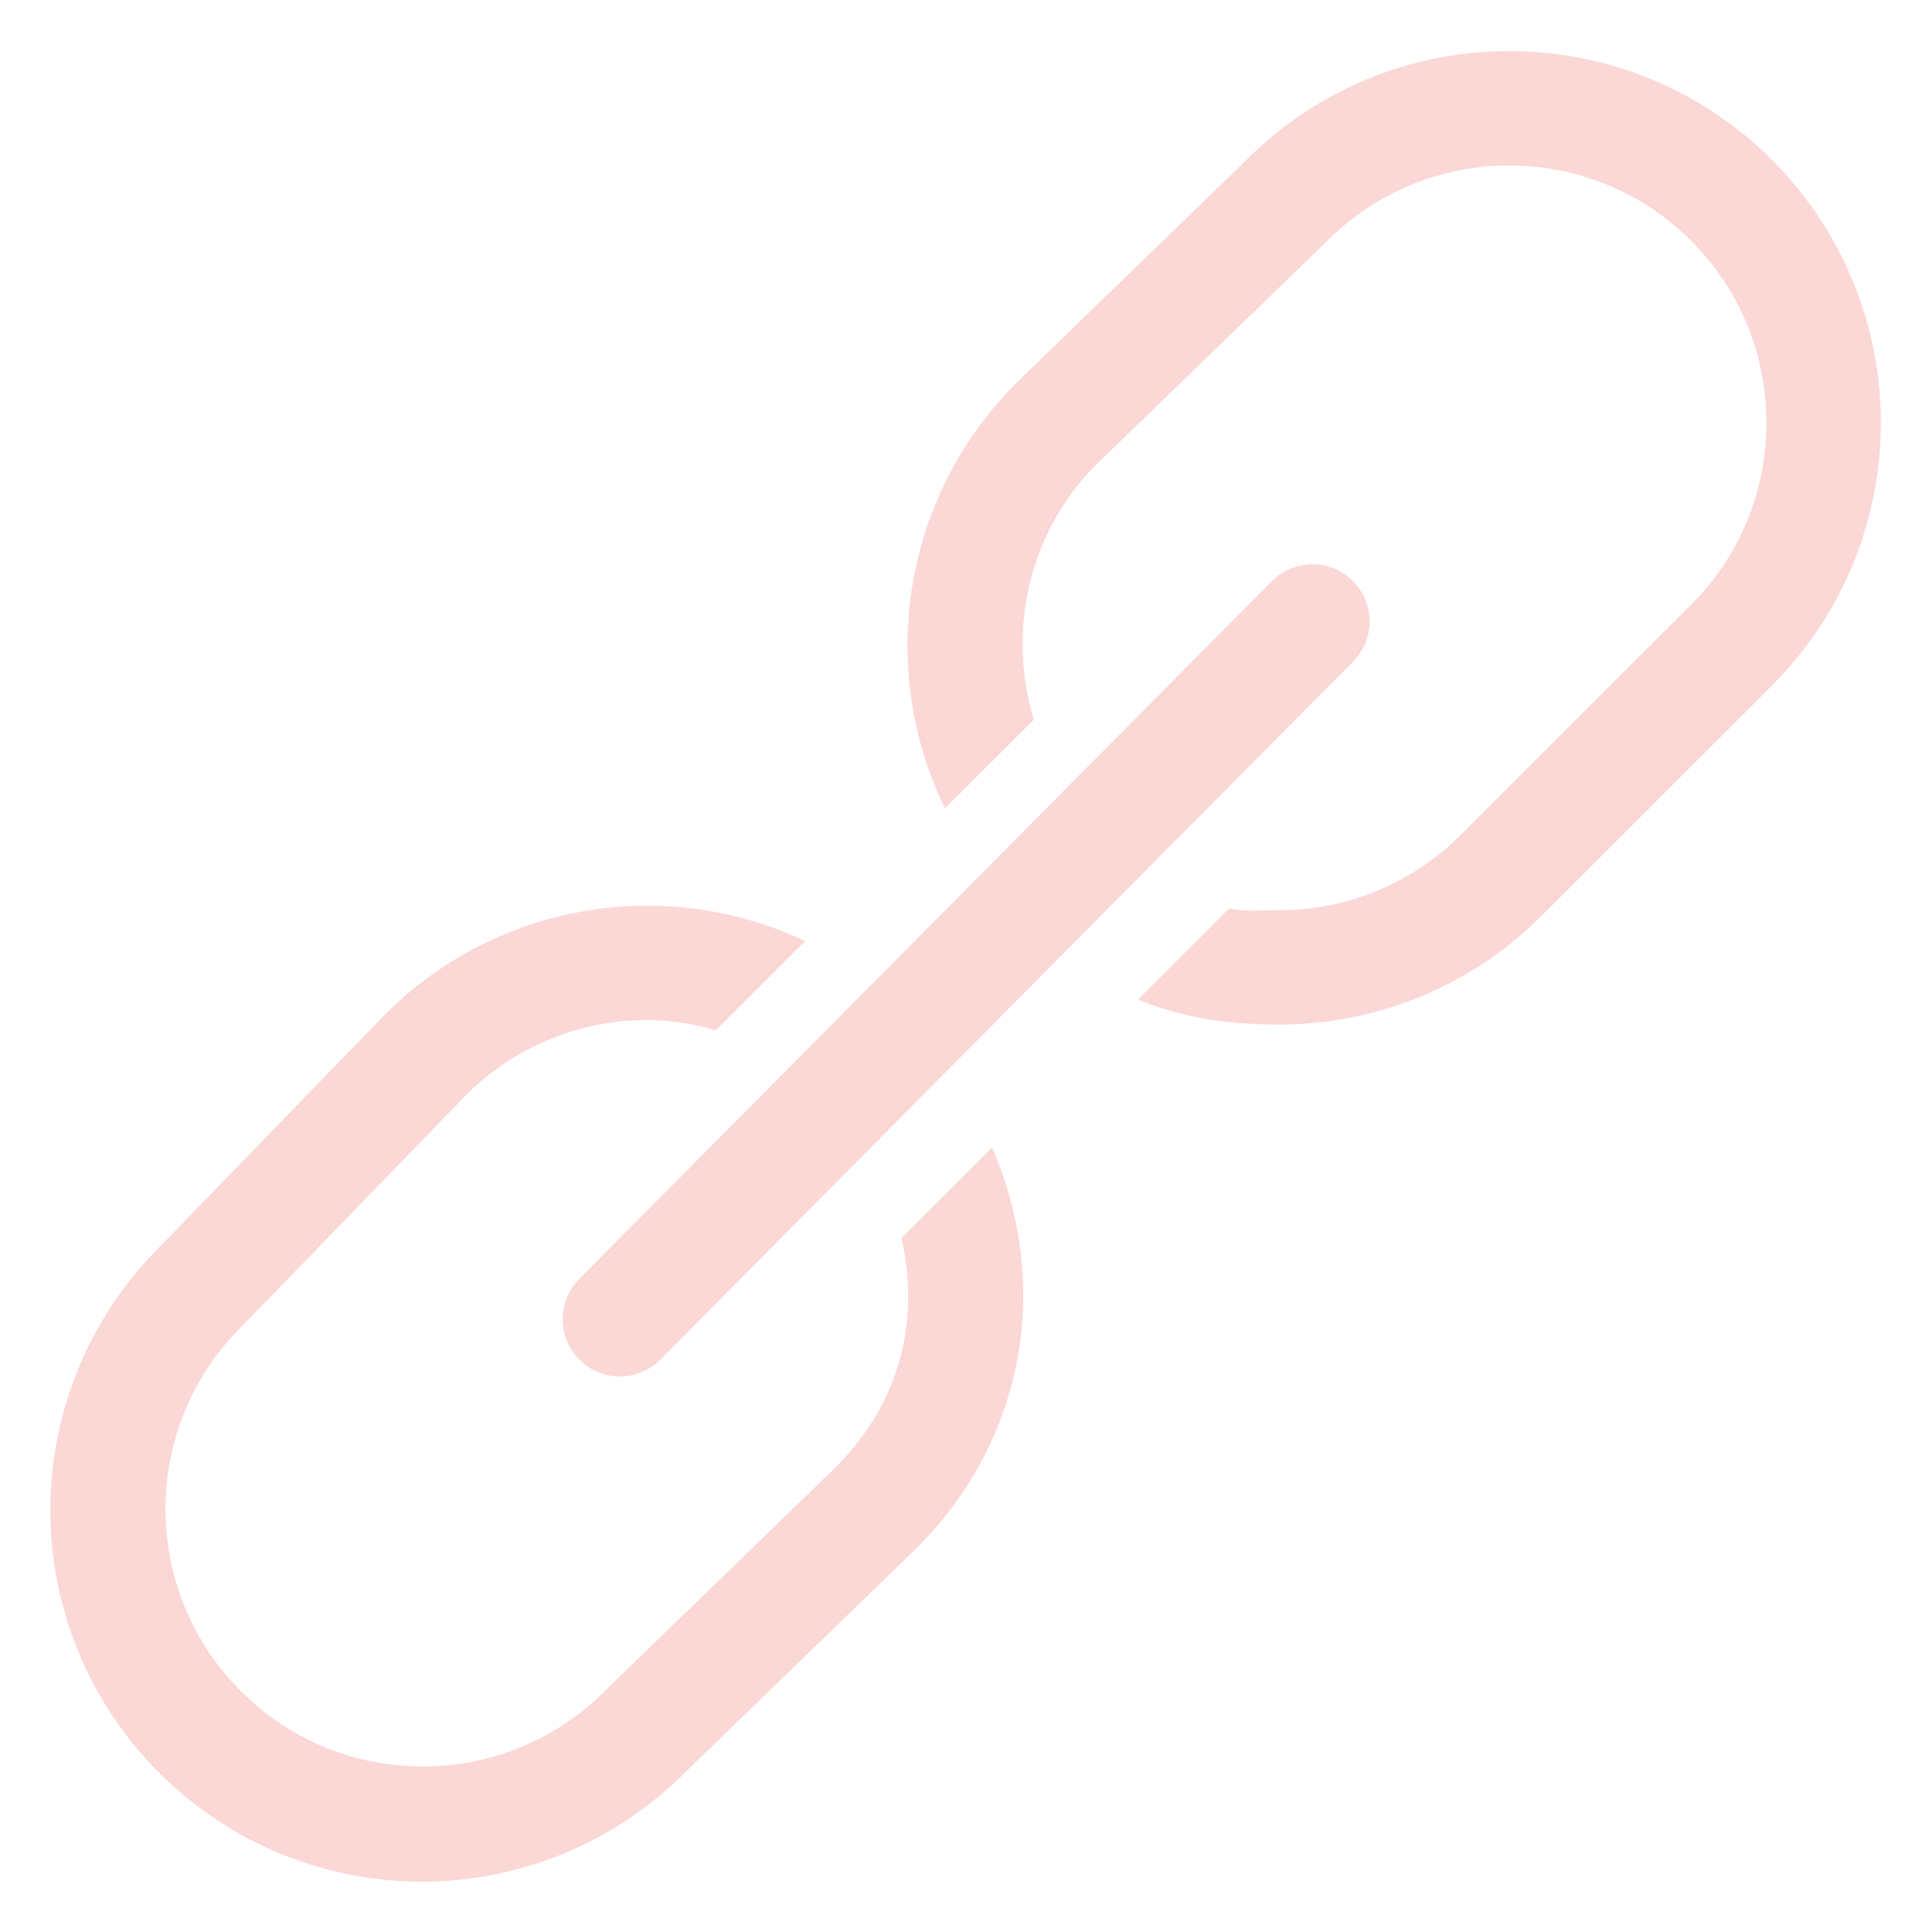 <svg width="34" height="34" fill="none" xmlns="http://www.w3.org/2000/svg"><path d="M10.197 23.928a1.004 1.004 0 001.423 0l12.188-12.28a1.006 1.006 0 00-1.423-1.423L10.197 22.506a1.005 1.005 0 000 1.422zm5.667-2.141c.332 1.465-.027 2.904-1.16 4.037l-4.063 3.937a4.501 4.501 0 01-3.202 1.325c-1.21 0-2.346-.47-3.201-1.325-1.765-1.765-1.765-4.637-.01-6.39l3.97-4.095a4.503 4.503 0 013.201-1.325c.414 0 .812.073 1.2.18l1.571-1.57a6.521 6.521 0 00-7.395 1.293l-3.96 4.084a6.539 6.539 0 109.248 9.247l4.055-3.927c1.954-1.954 2.376-4.675 1.341-7.064l-1.595 1.593zm15.32-18.972A6.523 6.523 0 0026.56.9a6.518 6.518 0 00-4.625 1.915l-4.053 3.928a6.537 6.537 0 00-1.252 7.483l1.562-1.561c-.462-1.543-.108-3.28 1.102-4.49l4.064-3.937a4.505 4.505 0 013.203-1.325 4.5 4.5 0 013.2 1.325c1.765 1.766 1.765 4.638.01 6.392l-4.064 4.062a4.495 4.495 0 01-3.2 1.325c-.308 0-.58.031-.875-.029l-1.603 1.603c.8.333 1.623.439 2.478.439a6.519 6.519 0 004.624-1.915l4.054-4.053a6.537 6.537 0 000-9.246h-.001z" fill="#FBD8D5"/></svg>